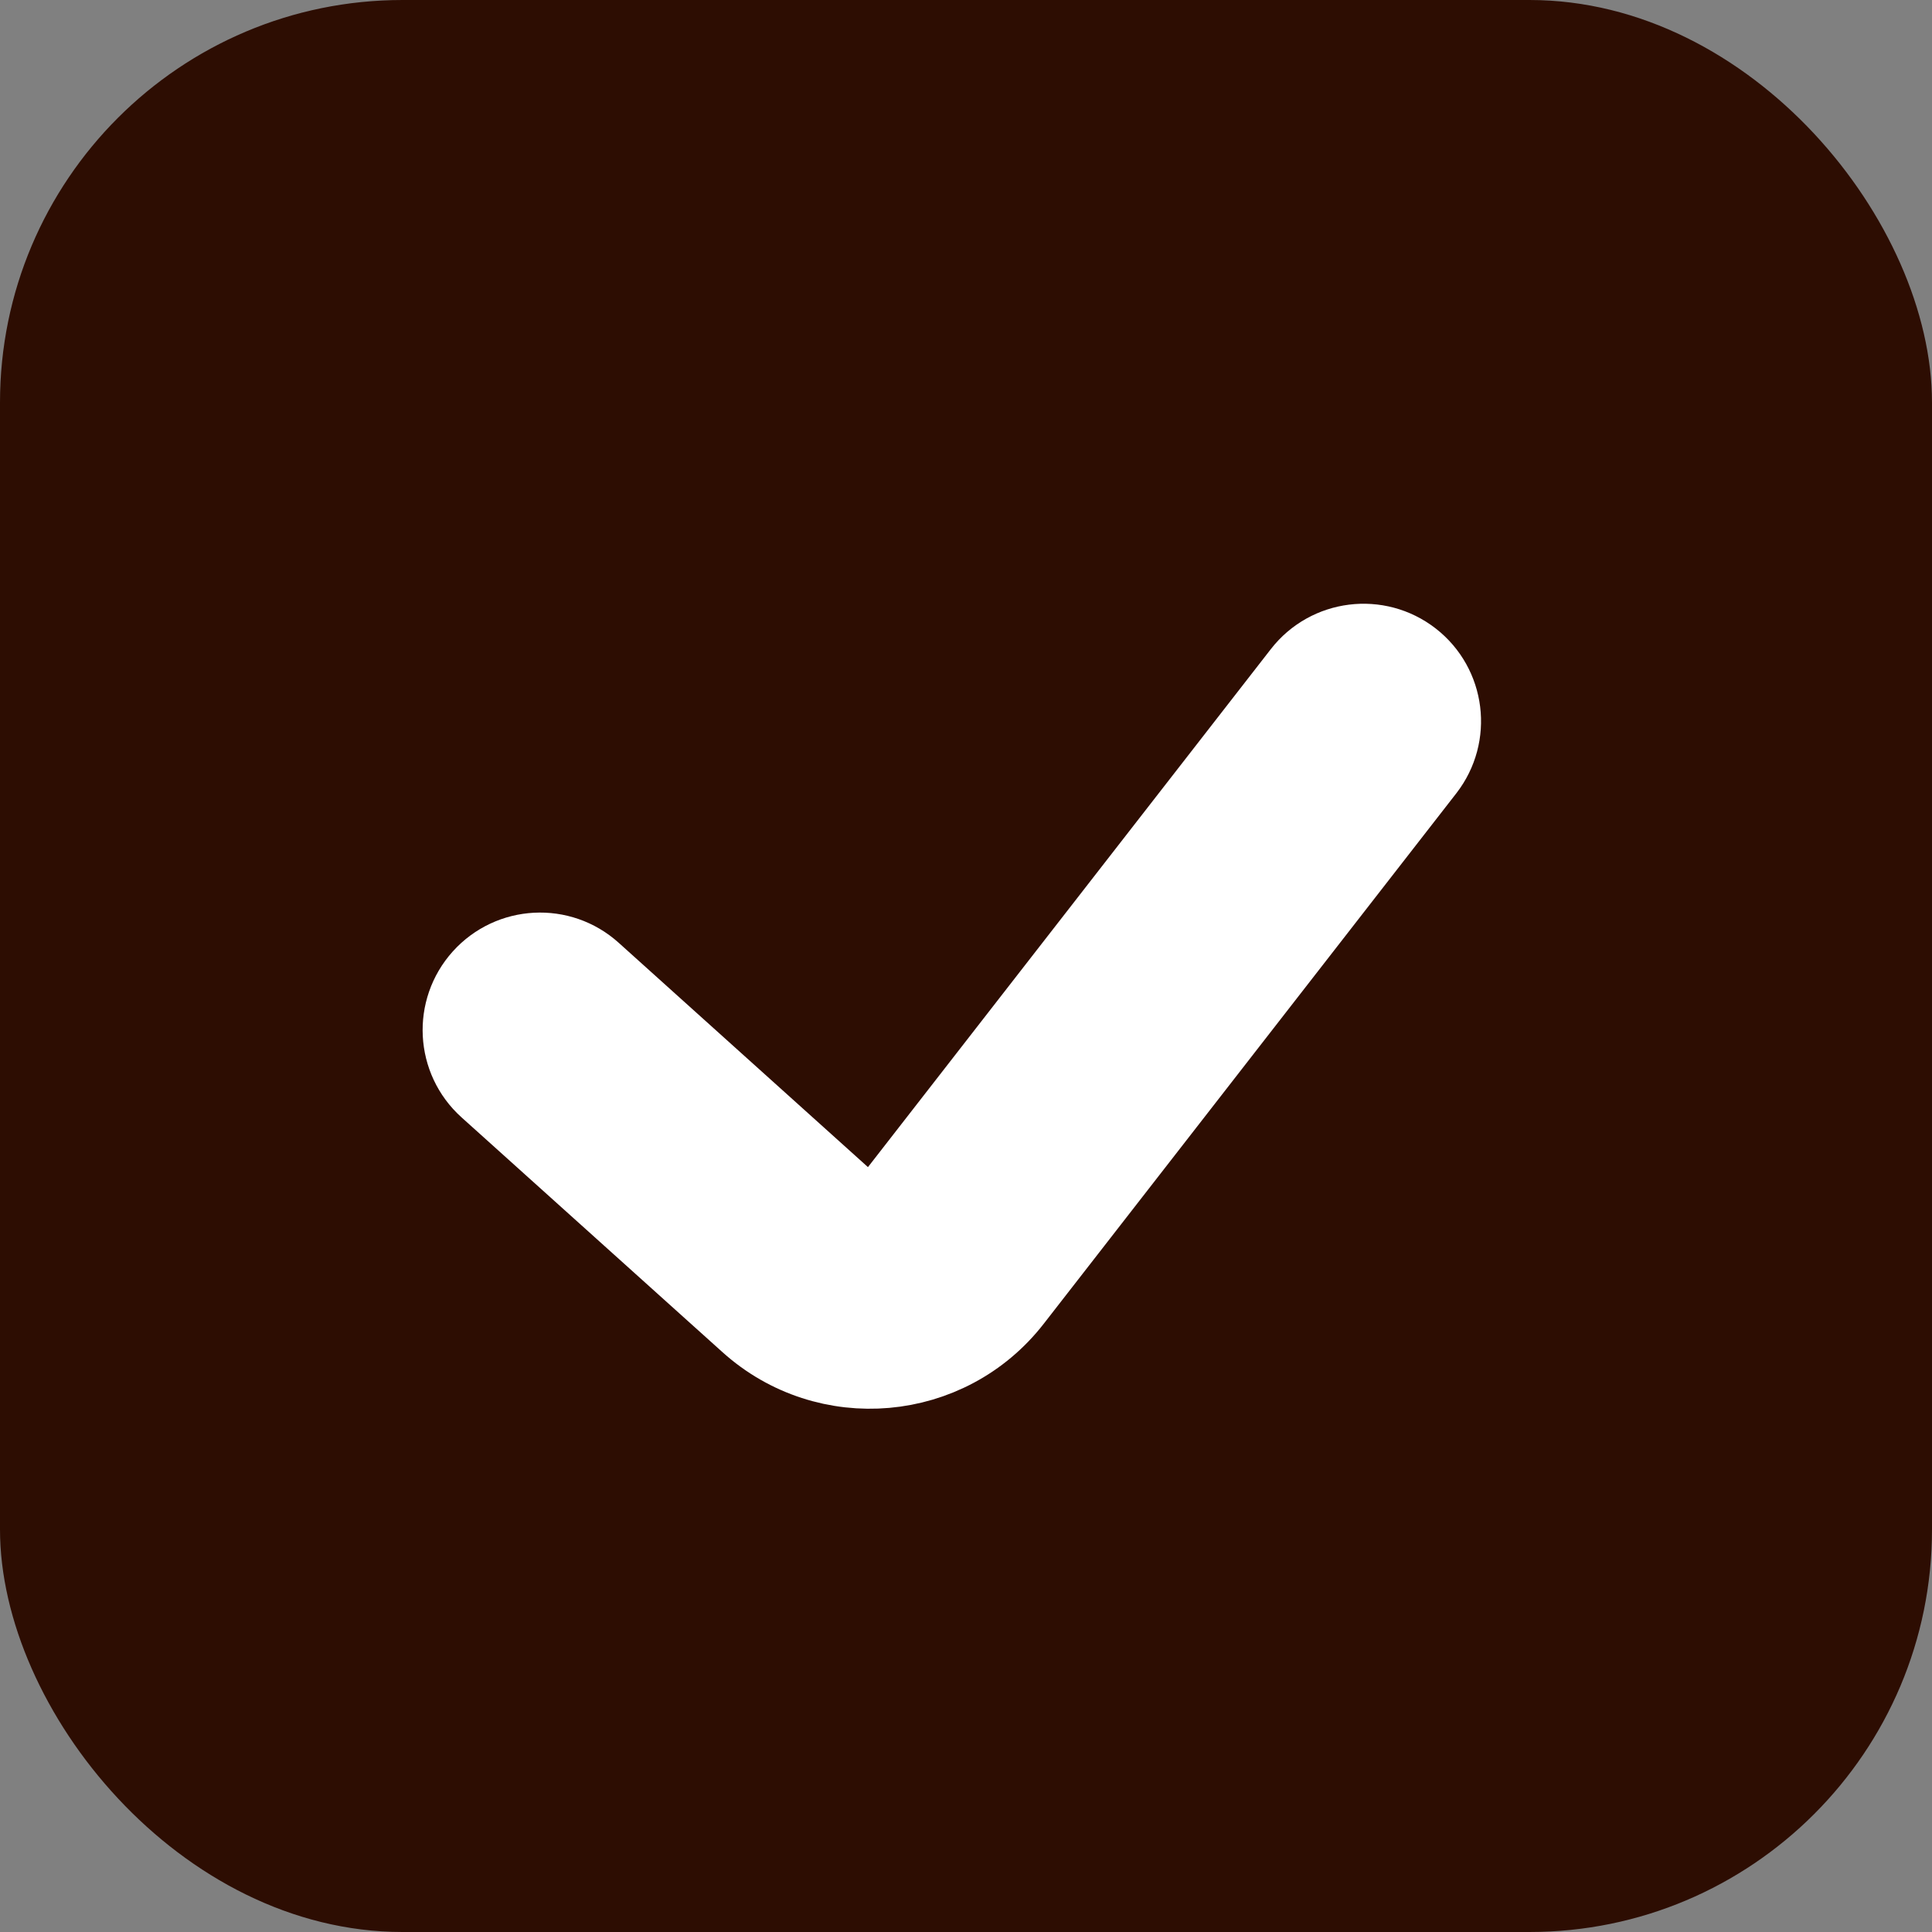 <svg width="24" height="24" viewBox="0 0 24 24" fill="none" xmlns="http://www.w3.org/2000/svg">
<rect x="0" y="0" width="24" height="24" fill="#808080" stroke="none"/>
<rect width="24" height="24" rx="5" fill="#2D0D02"/>
<path fill-rule="evenodd" clip-rule="evenodd" d="M17.528 8.202C17.946 8.527 18.021 9.13 17.696 9.548L12.572 16.136C11.775 17.162 10.274 17.294 9.309 16.425L6.067 13.508C5.674 13.154 5.642 12.548 5.996 12.154C6.351 11.76 6.957 11.728 7.351 12.083L10.592 15C10.73 15.124 10.944 15.105 11.058 14.958L16.182 8.37C16.507 7.952 17.11 7.877 17.528 8.202Z" fill="white" stroke="white" stroke-linecap="round" stroke-linejoin="round"/>
</svg>
